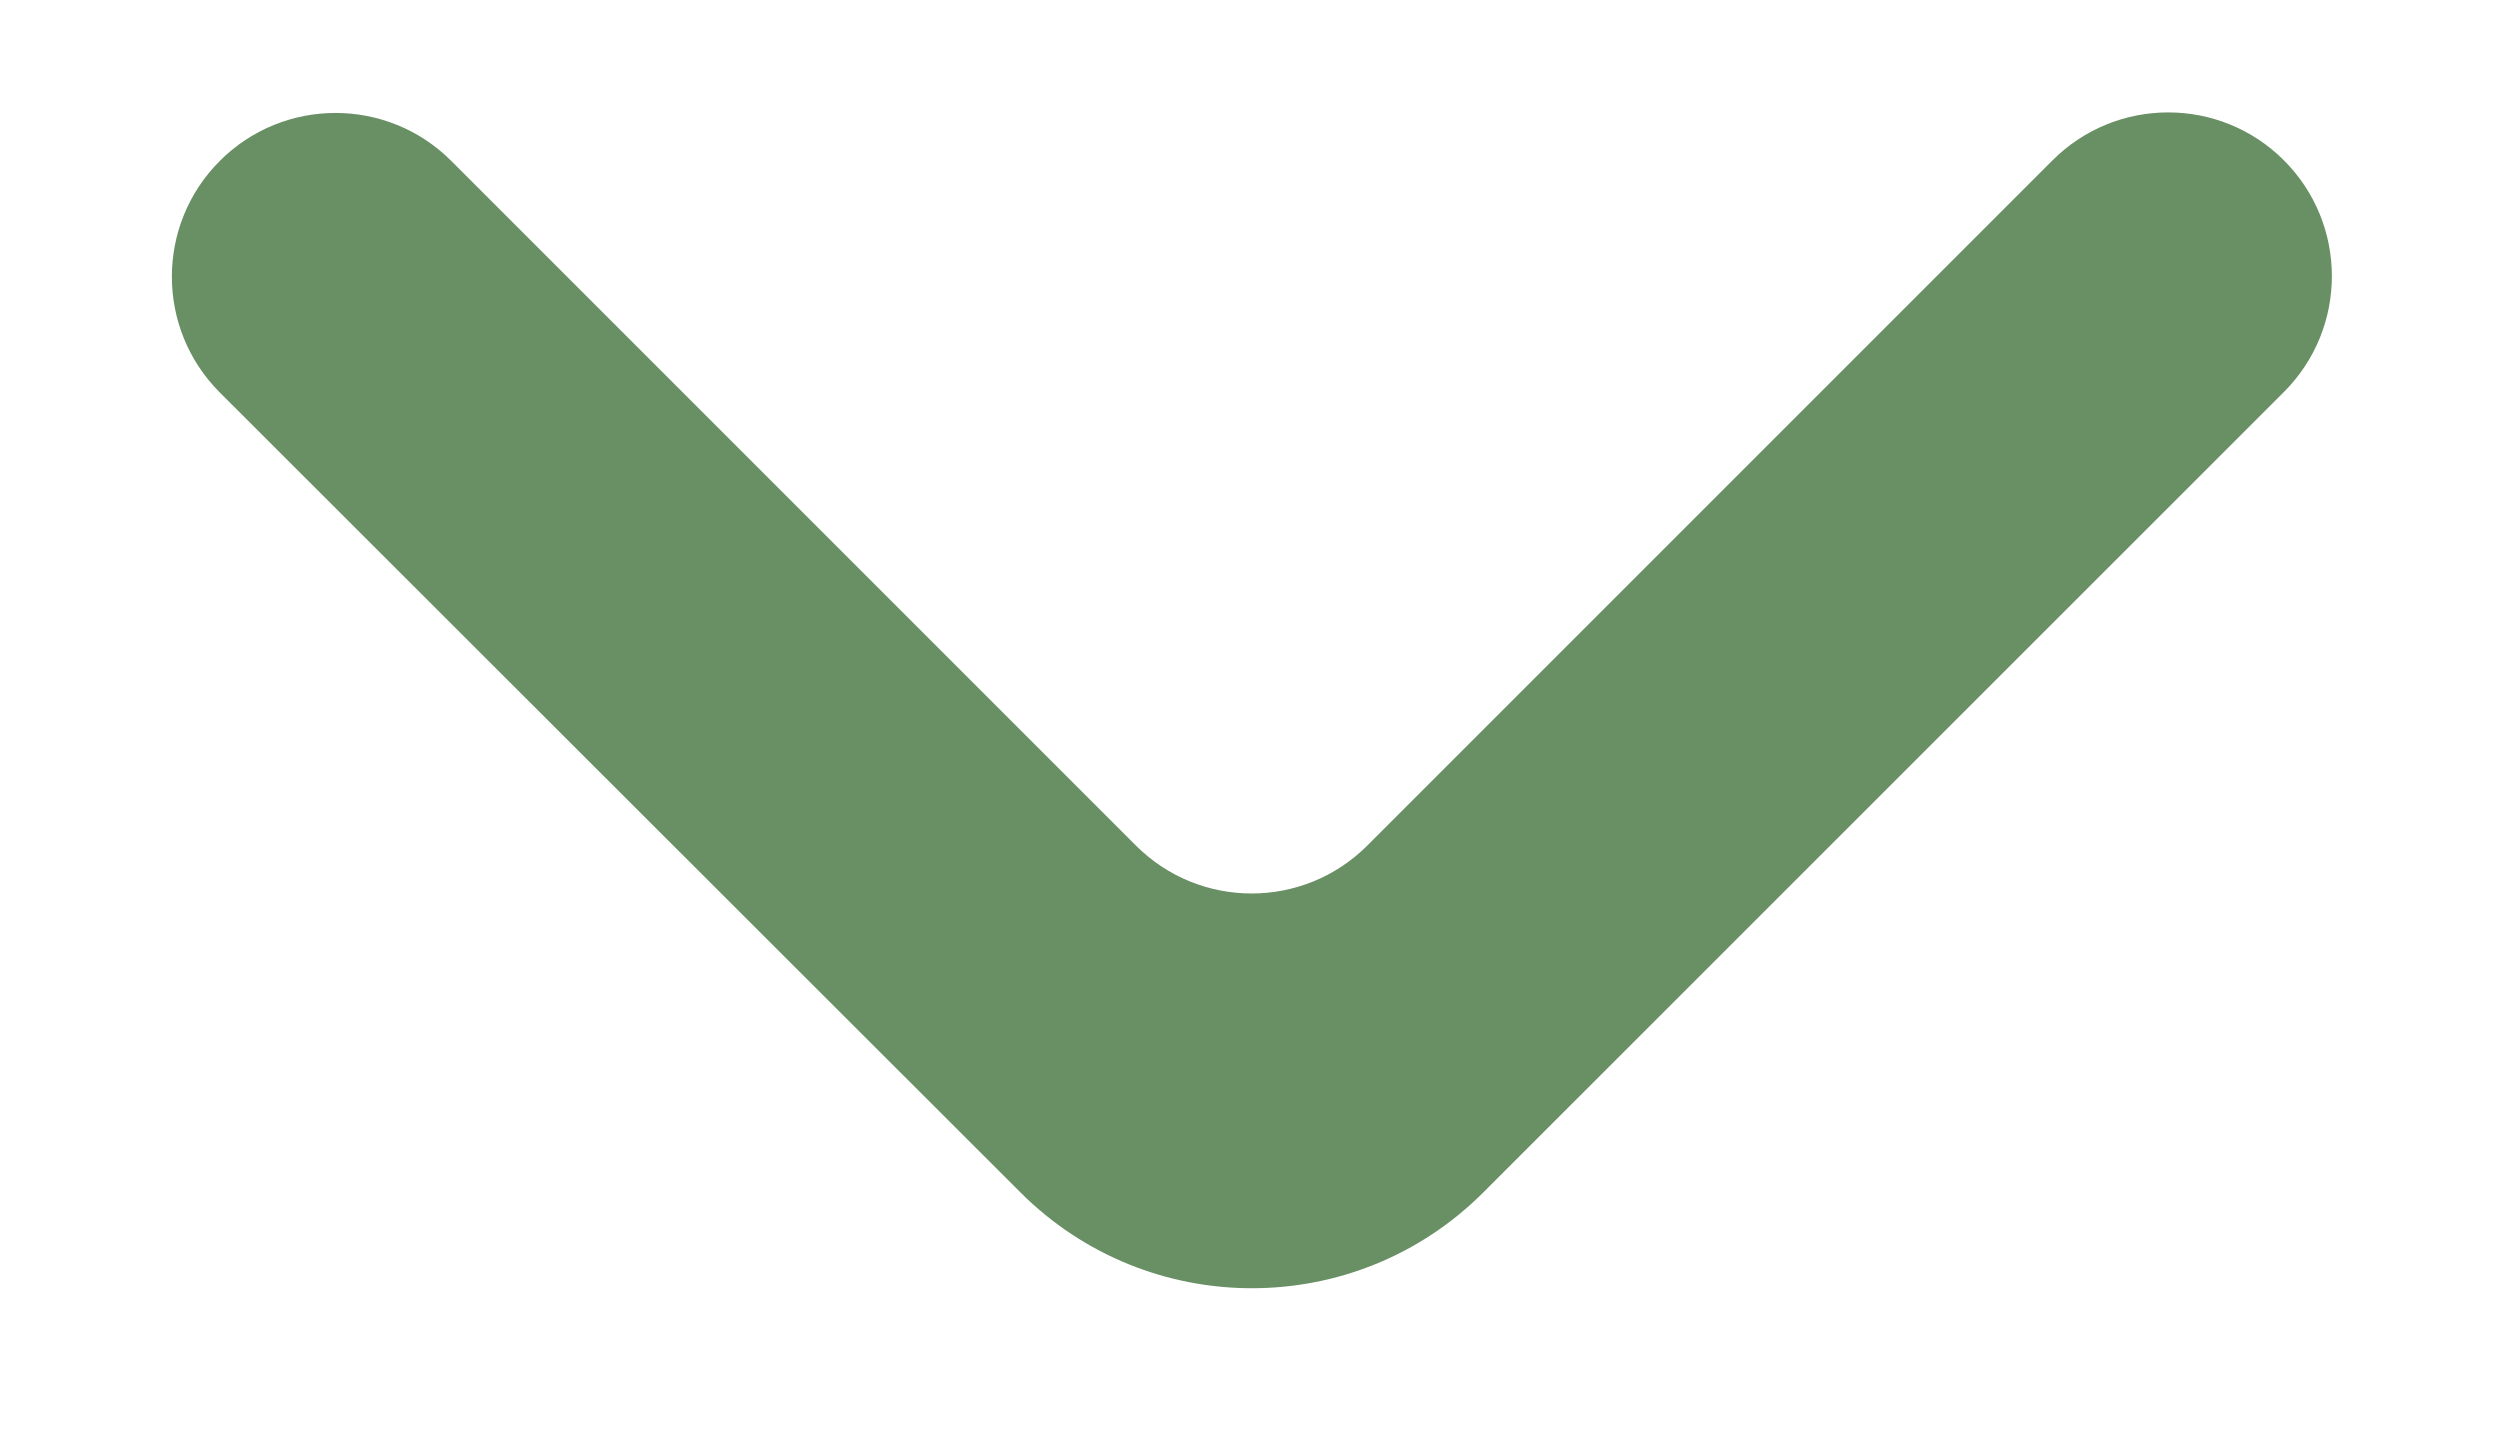 <svg width="14" height="8" viewBox="0 0 14 8" fill="#698F65" xmlns="http://www.w3.org/2000/svg">' +
  <path d="M1.231 0.901C0.873 1.259 0.873 1.84 1.231 2.198L5.715 6.678C6.431 7.393 7.592 7.393 8.307 6.677L12.79 2.195C13.148 1.837 13.148 1.256 12.79 0.898C12.432 0.54 11.852 0.54 11.494 0.898L7.657 4.735C7.299 5.093 6.719 5.093 6.361 4.735L2.527 0.901C2.169 0.543 1.589 0.543 1.231 0.901Z"/>
</svg>
